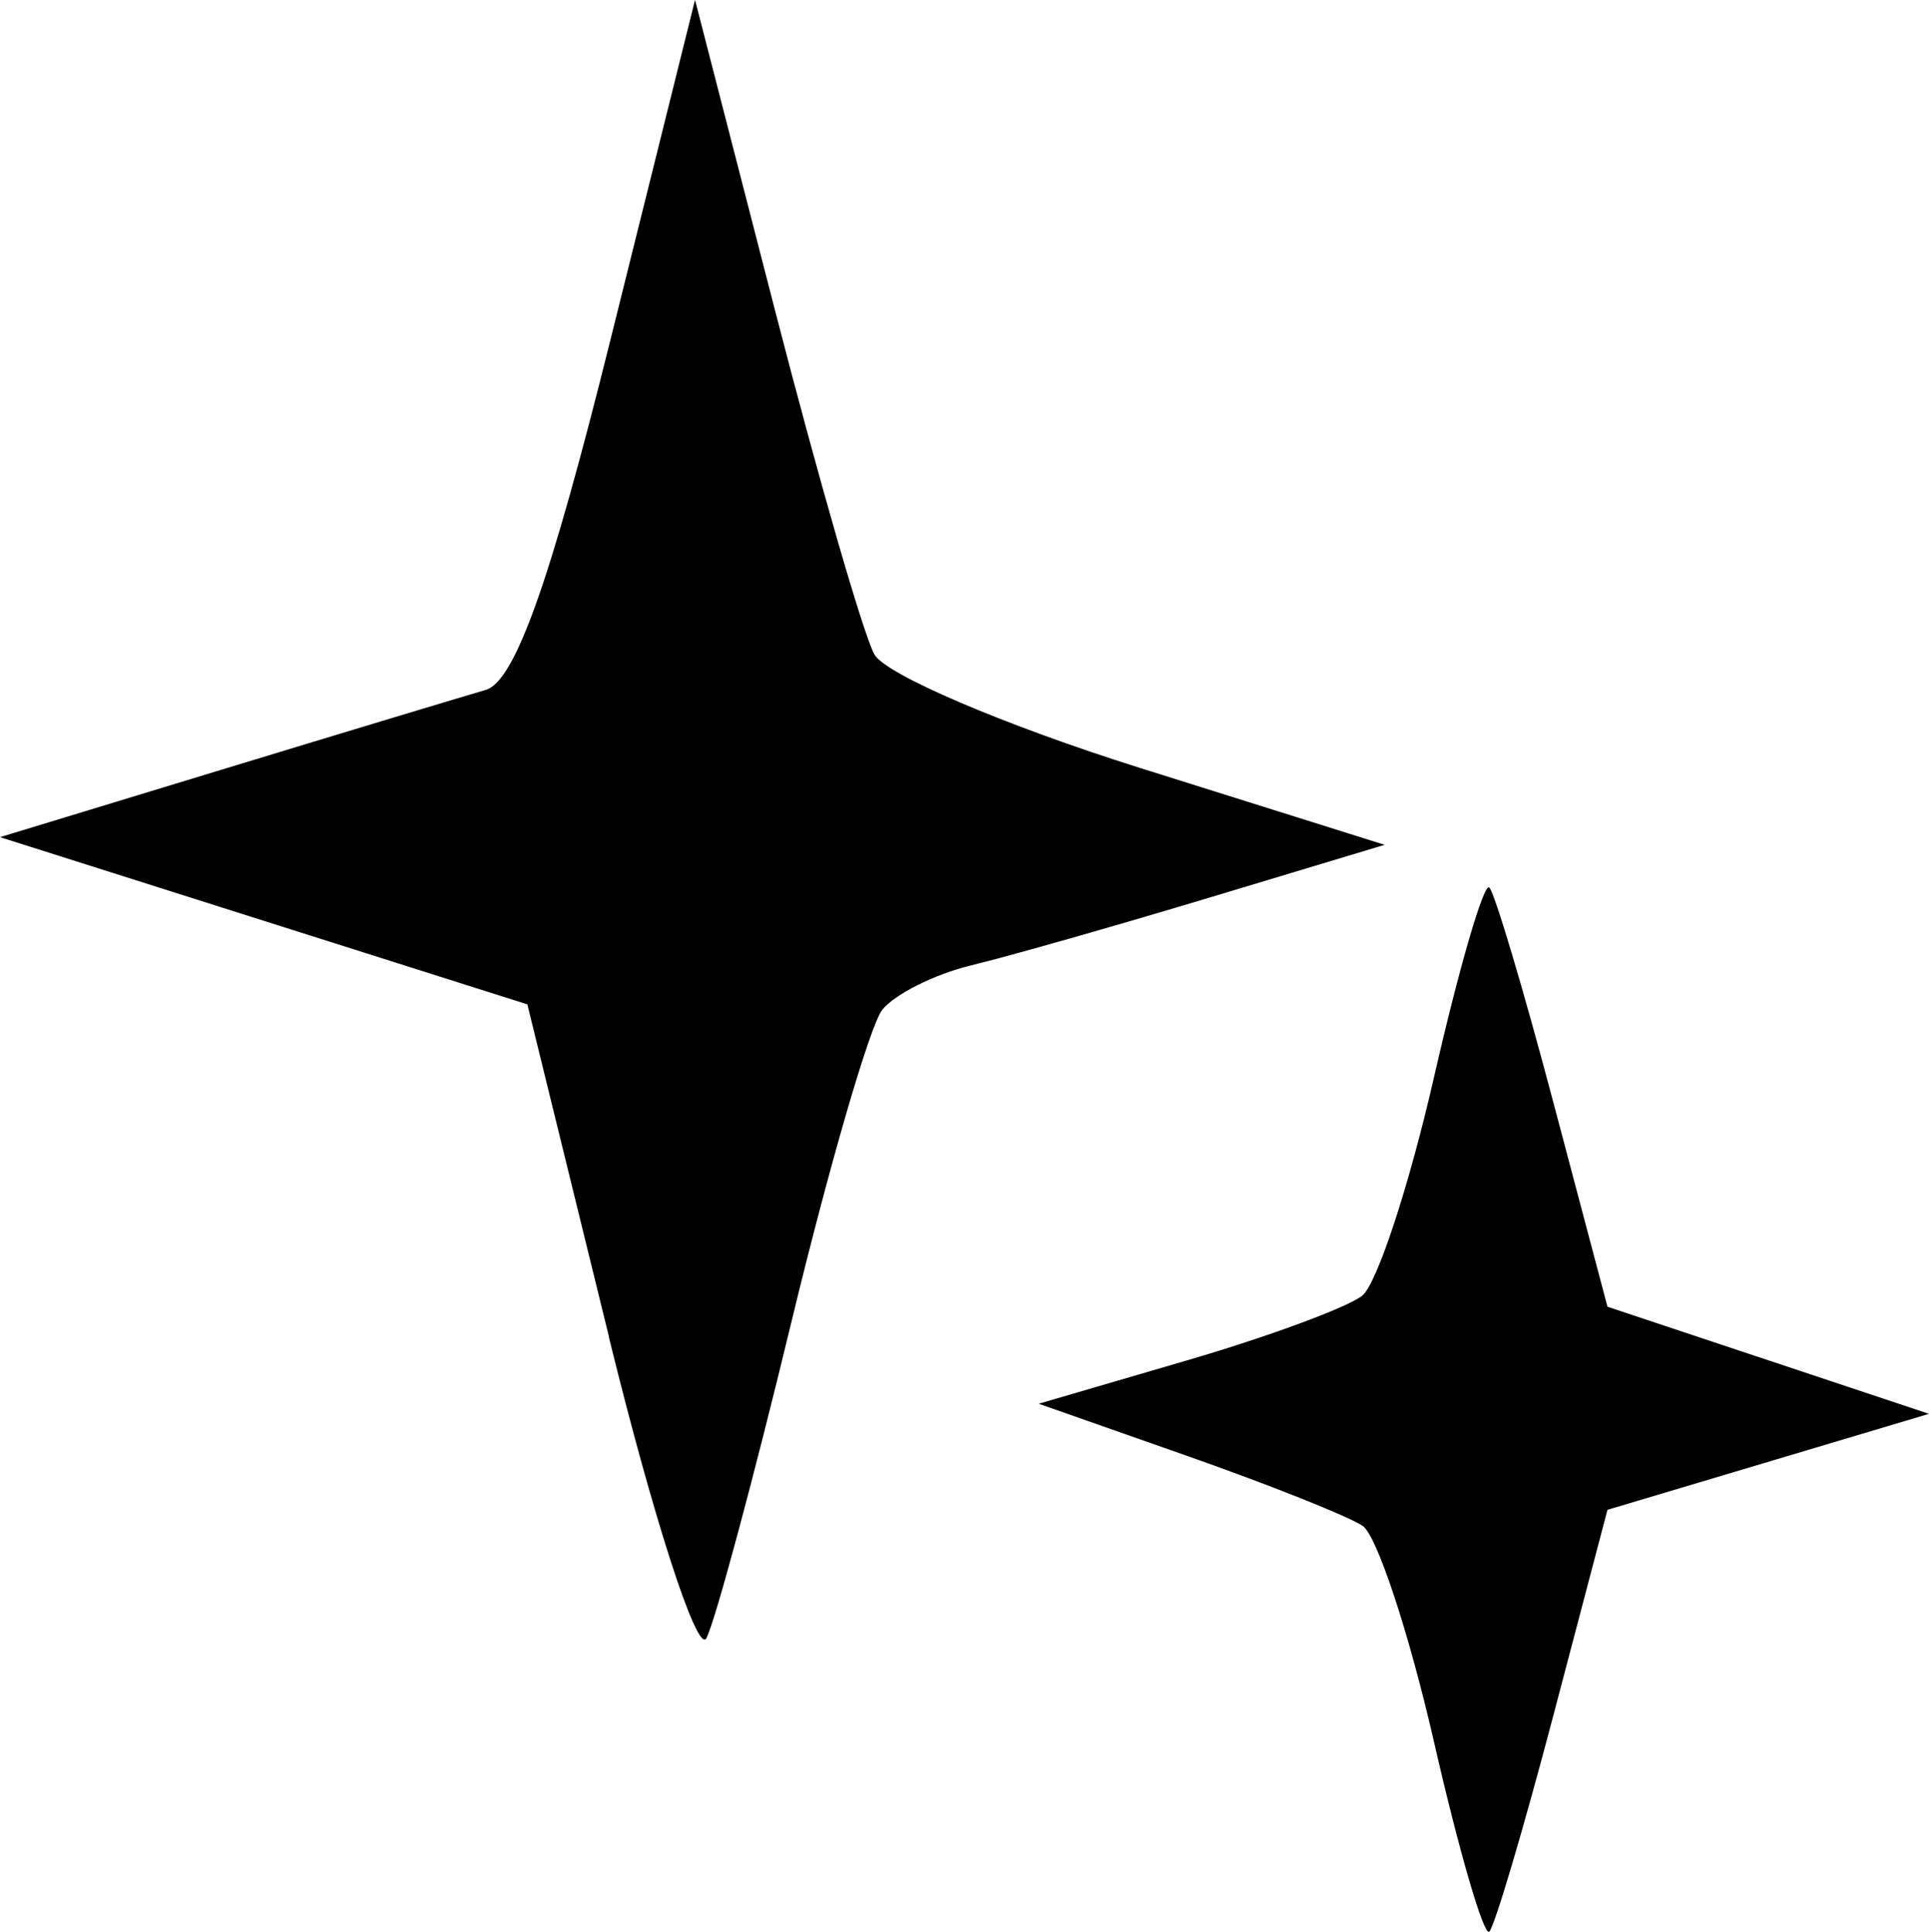 <?xml version="1.0" encoding="UTF-8"?>
<svg width="20.638mm" height="20.669mm" version="1.1" viewBox="0 0 20.638 20.669" xml:space="preserve" xmlns="http://www.w3.org/2000/svg"><g transform="translate(-14.952 -43.662)"><path d="m30.295 62.303c-0.268-1.172-0.612-2.214-0.765-2.316-0.153-0.102-0.996-0.438-1.872-0.746l-1.593-0.56 1.587-0.464c0.873-0.255 1.716-0.567 1.874-0.692 0.158-0.126 0.505-1.183 0.771-2.35 0.267-1.167 0.532-2.075 0.589-2.017 0.057 0.057 0.365 1.09 0.684 2.295l0.58 2.19 3.44 1.146-3.44 1.027-0.58 2.204c-0.319 1.212-0.627 2.251-0.684 2.309s-0.323-0.854-0.591-2.026zm-8.828-4.339-0.873-3.556-5.642-1.789 2.381-0.725c1.31-0.399 2.577-0.781 2.815-0.85 0.312-0.09 0.688-1.144 1.337-3.754l0.903-3.629 0.852 3.307c0.469 1.819 0.949 3.482 1.067 3.696 0.118 0.214 1.395 0.759 2.837 1.213l2.622 0.824-1.852 0.558c-1.019 0.307-2.175 0.636-2.569 0.731-0.394 0.095-0.824 0.311-0.955 0.478-0.131 0.168-0.569 1.674-0.973 3.348-0.404 1.673-0.813 3.191-0.907 3.373-0.095 0.181-0.565-1.27-1.045-3.226z"/></g></svg>
